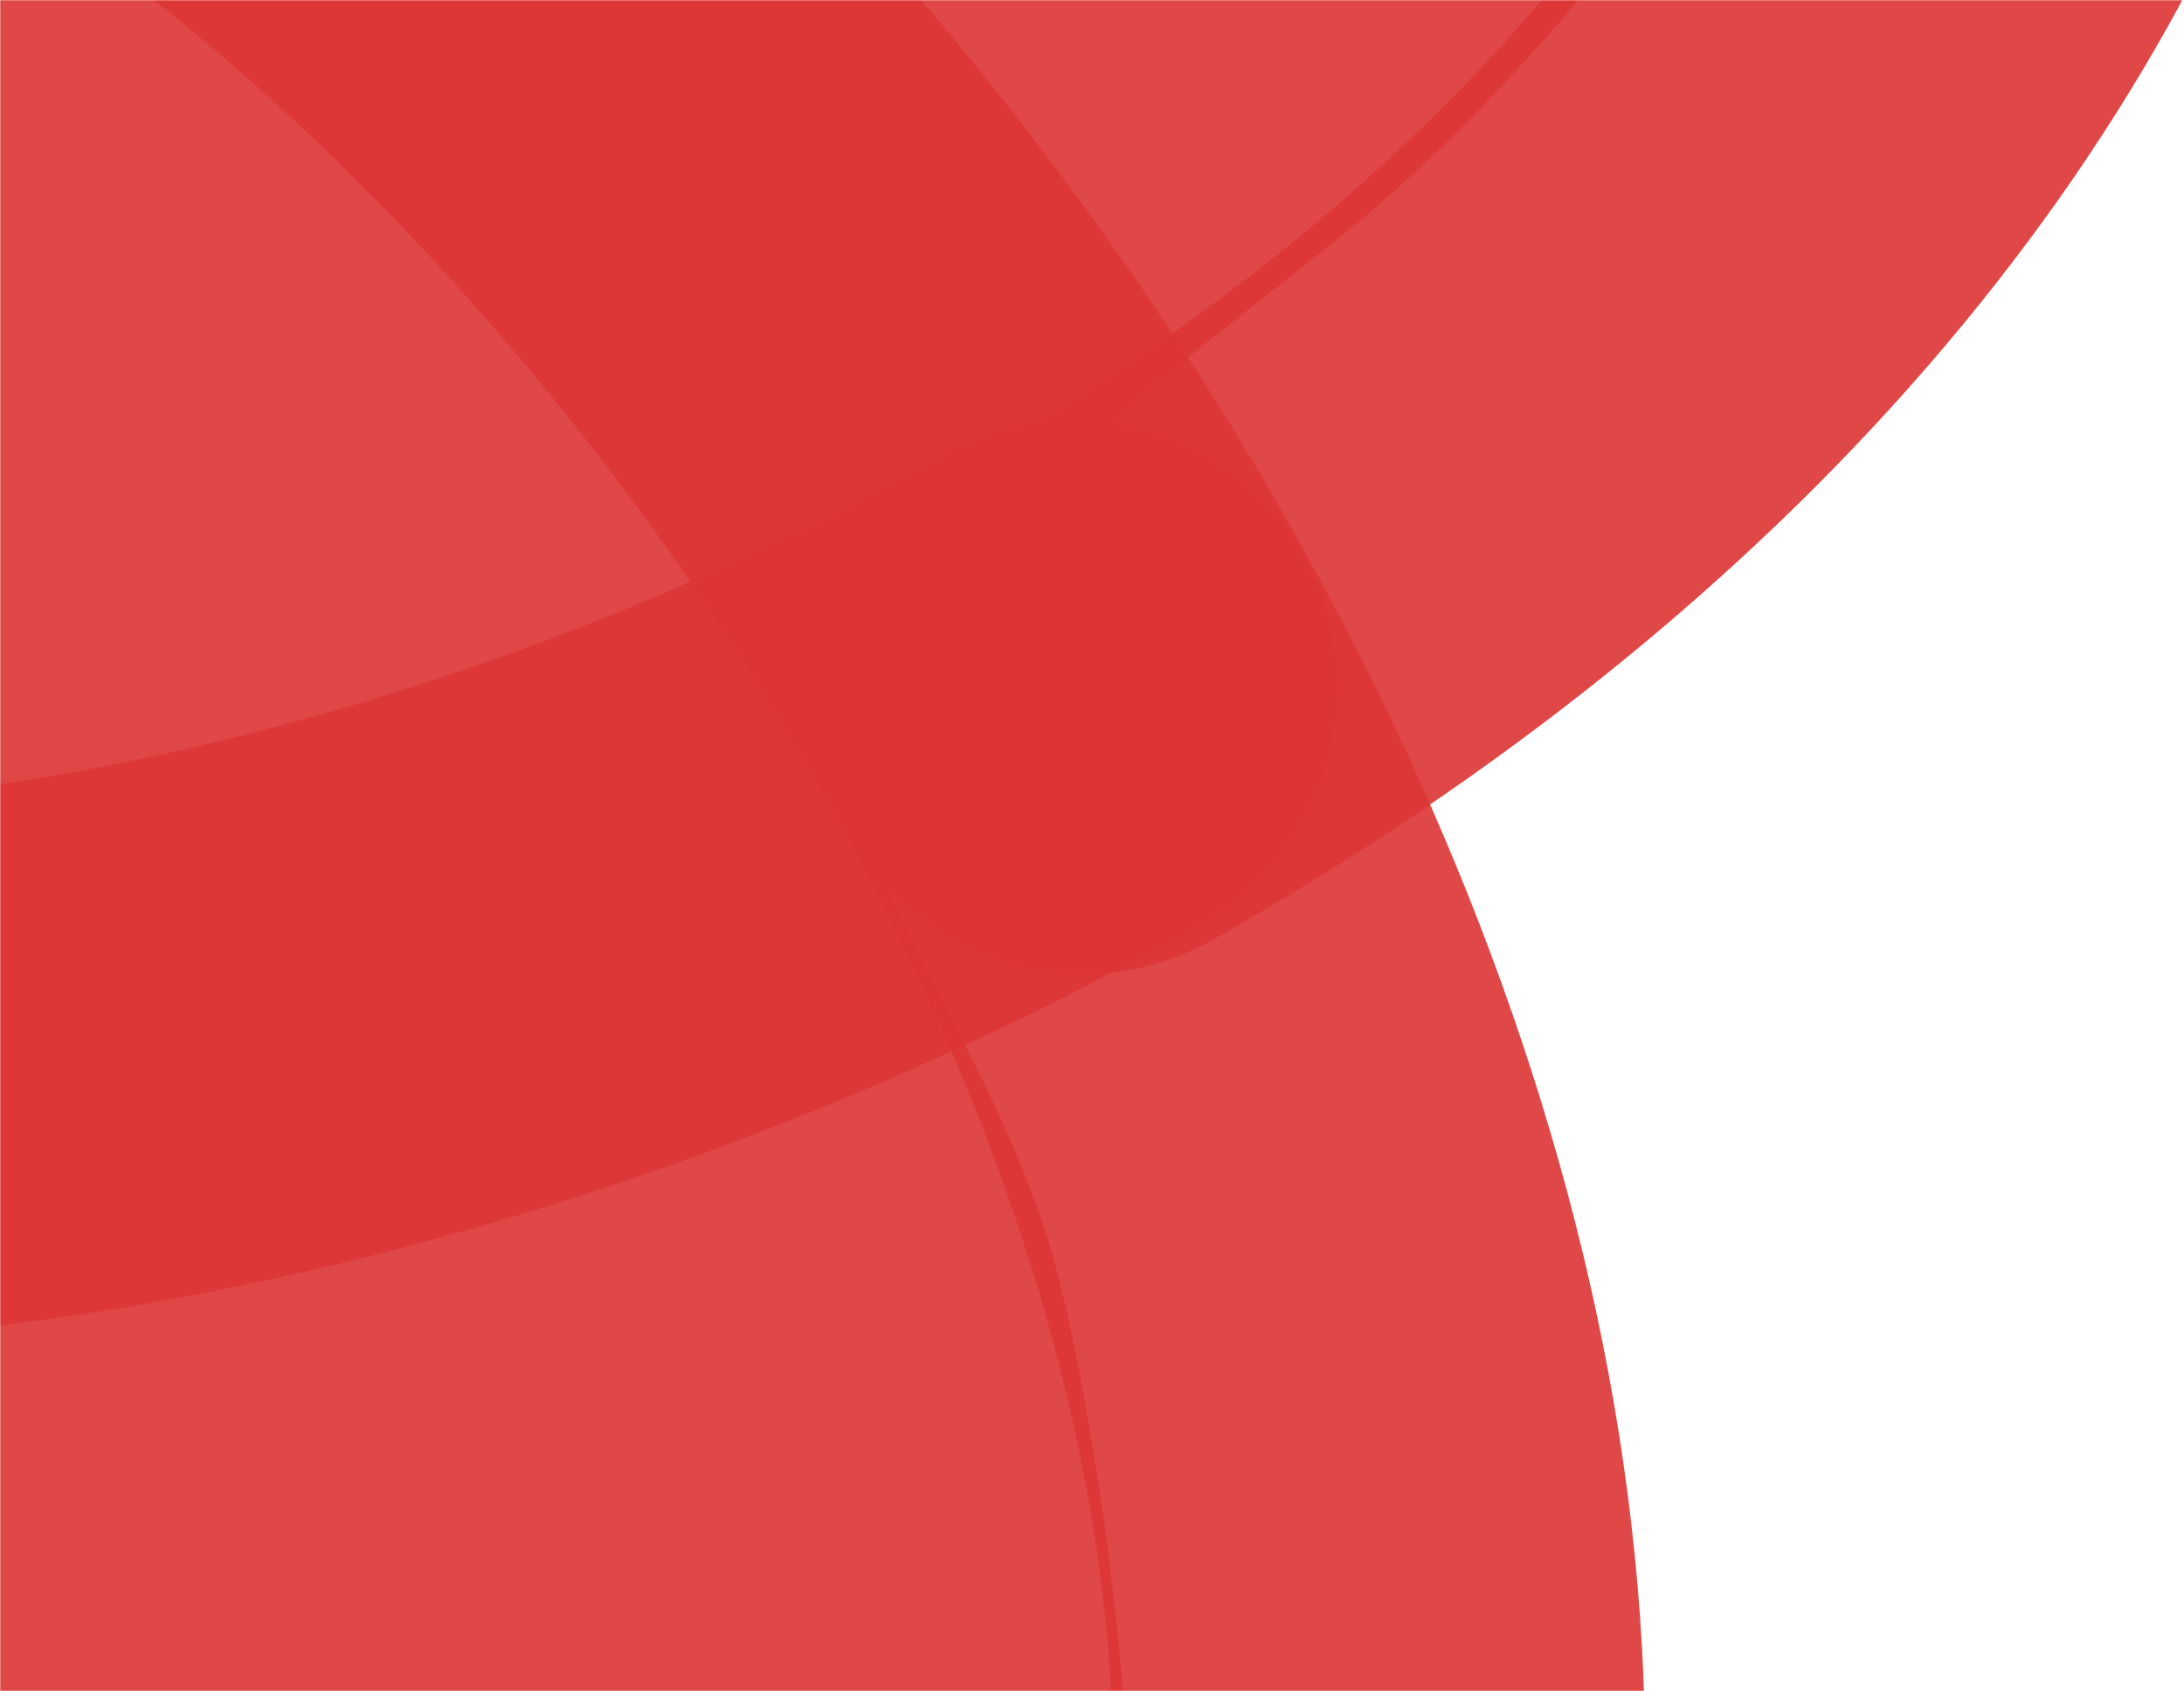 <svg xmlns="http://www.w3.org/2000/svg" xmlns:xlink="http://www.w3.org/1999/xlink" width="1033" height="800"><rect id="backgroundrect" width="100%" height="100%" x="0" y="0" fill="none" stroke="none"/><title>hero-graphic-desktop</title><defs><path id="a" d="M0 0h1440v800H0z"/><linearGradient x1="0%" y1="112.252%" x2="80.907%" y2="30.468%" id="c"><stop stop-color="#200F6E" offset="0%"/><stop stop-color="#220C82" offset="37.963%"/><stop stop-color="#230A91" offset="68.892%"/><stop stop-color="#2409A1" offset="100%"/></linearGradient><linearGradient x1="74.605%" y1="14.406%" x2="76.849%" y2="-1.845%" id="d"><stop stop-color="#220F7D" offset="0%"/><stop stop-color="#210D7B" stop-opacity=".848" offset="50.454%"/><stop stop-color="#210D7B" stop-opacity=".335" offset="100%"/></linearGradient><linearGradient x1="77.901%" y1="64.197%" x2="37.933%" y2="16.179%" id="e"><stop stop-color="#200F6E" offset="0%"/><stop stop-color="#210E7C" offset="45.161%"/><stop stop-color="#210C82" offset="77.498%"/><stop stop-color="#230F7C" offset="100%"/></linearGradient><linearGradient x1="33.326%" y1="0%" x2="40.087%" y2="32.901%" id="f"><stop stop-color="#3E1ECE" stop-opacity=".396" offset="0%"/><stop stop-color="#3013B5" stop-opacity=".855" offset="36.626%"/><stop stop-color="#3213BB" offset="52.275%"/><stop stop-color="#3014B0" offset="100%"/></linearGradient></defs><g class="currentLayer" style=""><title>Layer 1</title><g fill="#d50b0b" fill-rule="evenodd" id="svg_1" class="" fill-opacity="1" stroke-dasharray="5,5" opacity="0.91"><mask id="b" fill="#fff"><use xlink:href="#a" id="svg_2"/></mask><g mask="url(#b)" id="svg_3" fill="#d50b0b" fill-opacity="1" stroke-dasharray="5,5" opacity="0.91"><path d="M1383.636 129.75h1047.988s249.559-65.876 249.559-29.437c0 8.107-89.534 164.541-210.232 265.597-120.698 101.055-268.339 200.498-203.615 331.131 20.063 40.495 52.099 91.255 70.972 148.198 18.874 56.943 52.483 238.981 41.315 340.917-16.972 154.914-128.329 293.925-128.329 293.925l-867.658 59.66V129.75z" fill="#d50b0b" transform="rotate(1 16235.7,-104853.773) " id="svg_4" fill-opacity="1" stroke-dasharray="5,5" opacity="0.91"/><path d="M193.064 2229.37c-54.71.007-103.329-34.264-120.832-85.175C5.35 1953.04.446 1766.267 0 1574.895 0 782.473 492.246 137.85 1097.075 137.85c247.46 0 505.845 119.772 727.668 337.42 49.866 48.916 49.916 128.273.112 177.25-49.804 48.976-130.603 49.025-180.468.109-173.669-170.352-368.07-264.068-547.535-264.068-464.378 0-842.034 532.077-842.034 1186.115 0 175.17 5.127 333.04 58.632 488.284 13.126 38.251 6.712 80.369-17.234 113.174-23.946 32.805-62.5 52.291-103.598 52.361l.446.876z" fill="#d50b0b" fill-rule="nonzero" transform="rotate(106 1210.868,-11.479) " id="svg_5" fill-opacity="1" stroke-dasharray="5,5" opacity="0.91"/><path d="M1729.915 1903.652c-70.489 0-127.632-56.124-127.632-125.356 0-69.231 57.143-125.355 127.632-125.355 187.936 0 254.595-172.323 254.595-320.122v-19.05c-8.472-194.437-148.03-459.819-345.108-652.943-49.865-48.916-49.915-128.273-.111-177.25 49.804-48.976 130.602-49.025 180.468-.109 251.473 246.551 420.46 587.693 420.46 848.695v53.865l-2.452 2.19c-21.848 306.546-225.167 515.435-507.852 515.435z" fill="#d50b0b" fill-rule="nonzero" transform="rotate(106 1210.868,-11.479) " id="svg_6" fill-opacity="1" stroke-dasharray="5,5" opacity="0.91"/><path d="M1734.676 1895.892c-300.073 0-509.858-234.726-509.858-570.613 0-458.068 525.464-1186.553 1148.128-1186.553 659.672 0 1080.801 769.212 1080.801 1298.88 0 69.232-57.142 125.355-127.631 125.355-70.49 0-127.632-56.123-127.632-125.355 0-211.736-91.182-480.402-232.524-684.255-208-300.634-437.403-363.914-593.237-363.914-451.67 0-893.087 591.196-893.087 935.623 0 148.018 66.881 320.34 254.595 320.34 70.489 0 127.631 56.124 127.631 125.356s-57.142 125.355-127.631 125.355l.445-.219z" fill="#d50b0b" fill-rule="nonzero" transform="rotate(106 1210.868,-11.479) " id="svg_7" fill-opacity="1" stroke-dasharray="5,5" opacity="0.91"/></g></g></g></svg>